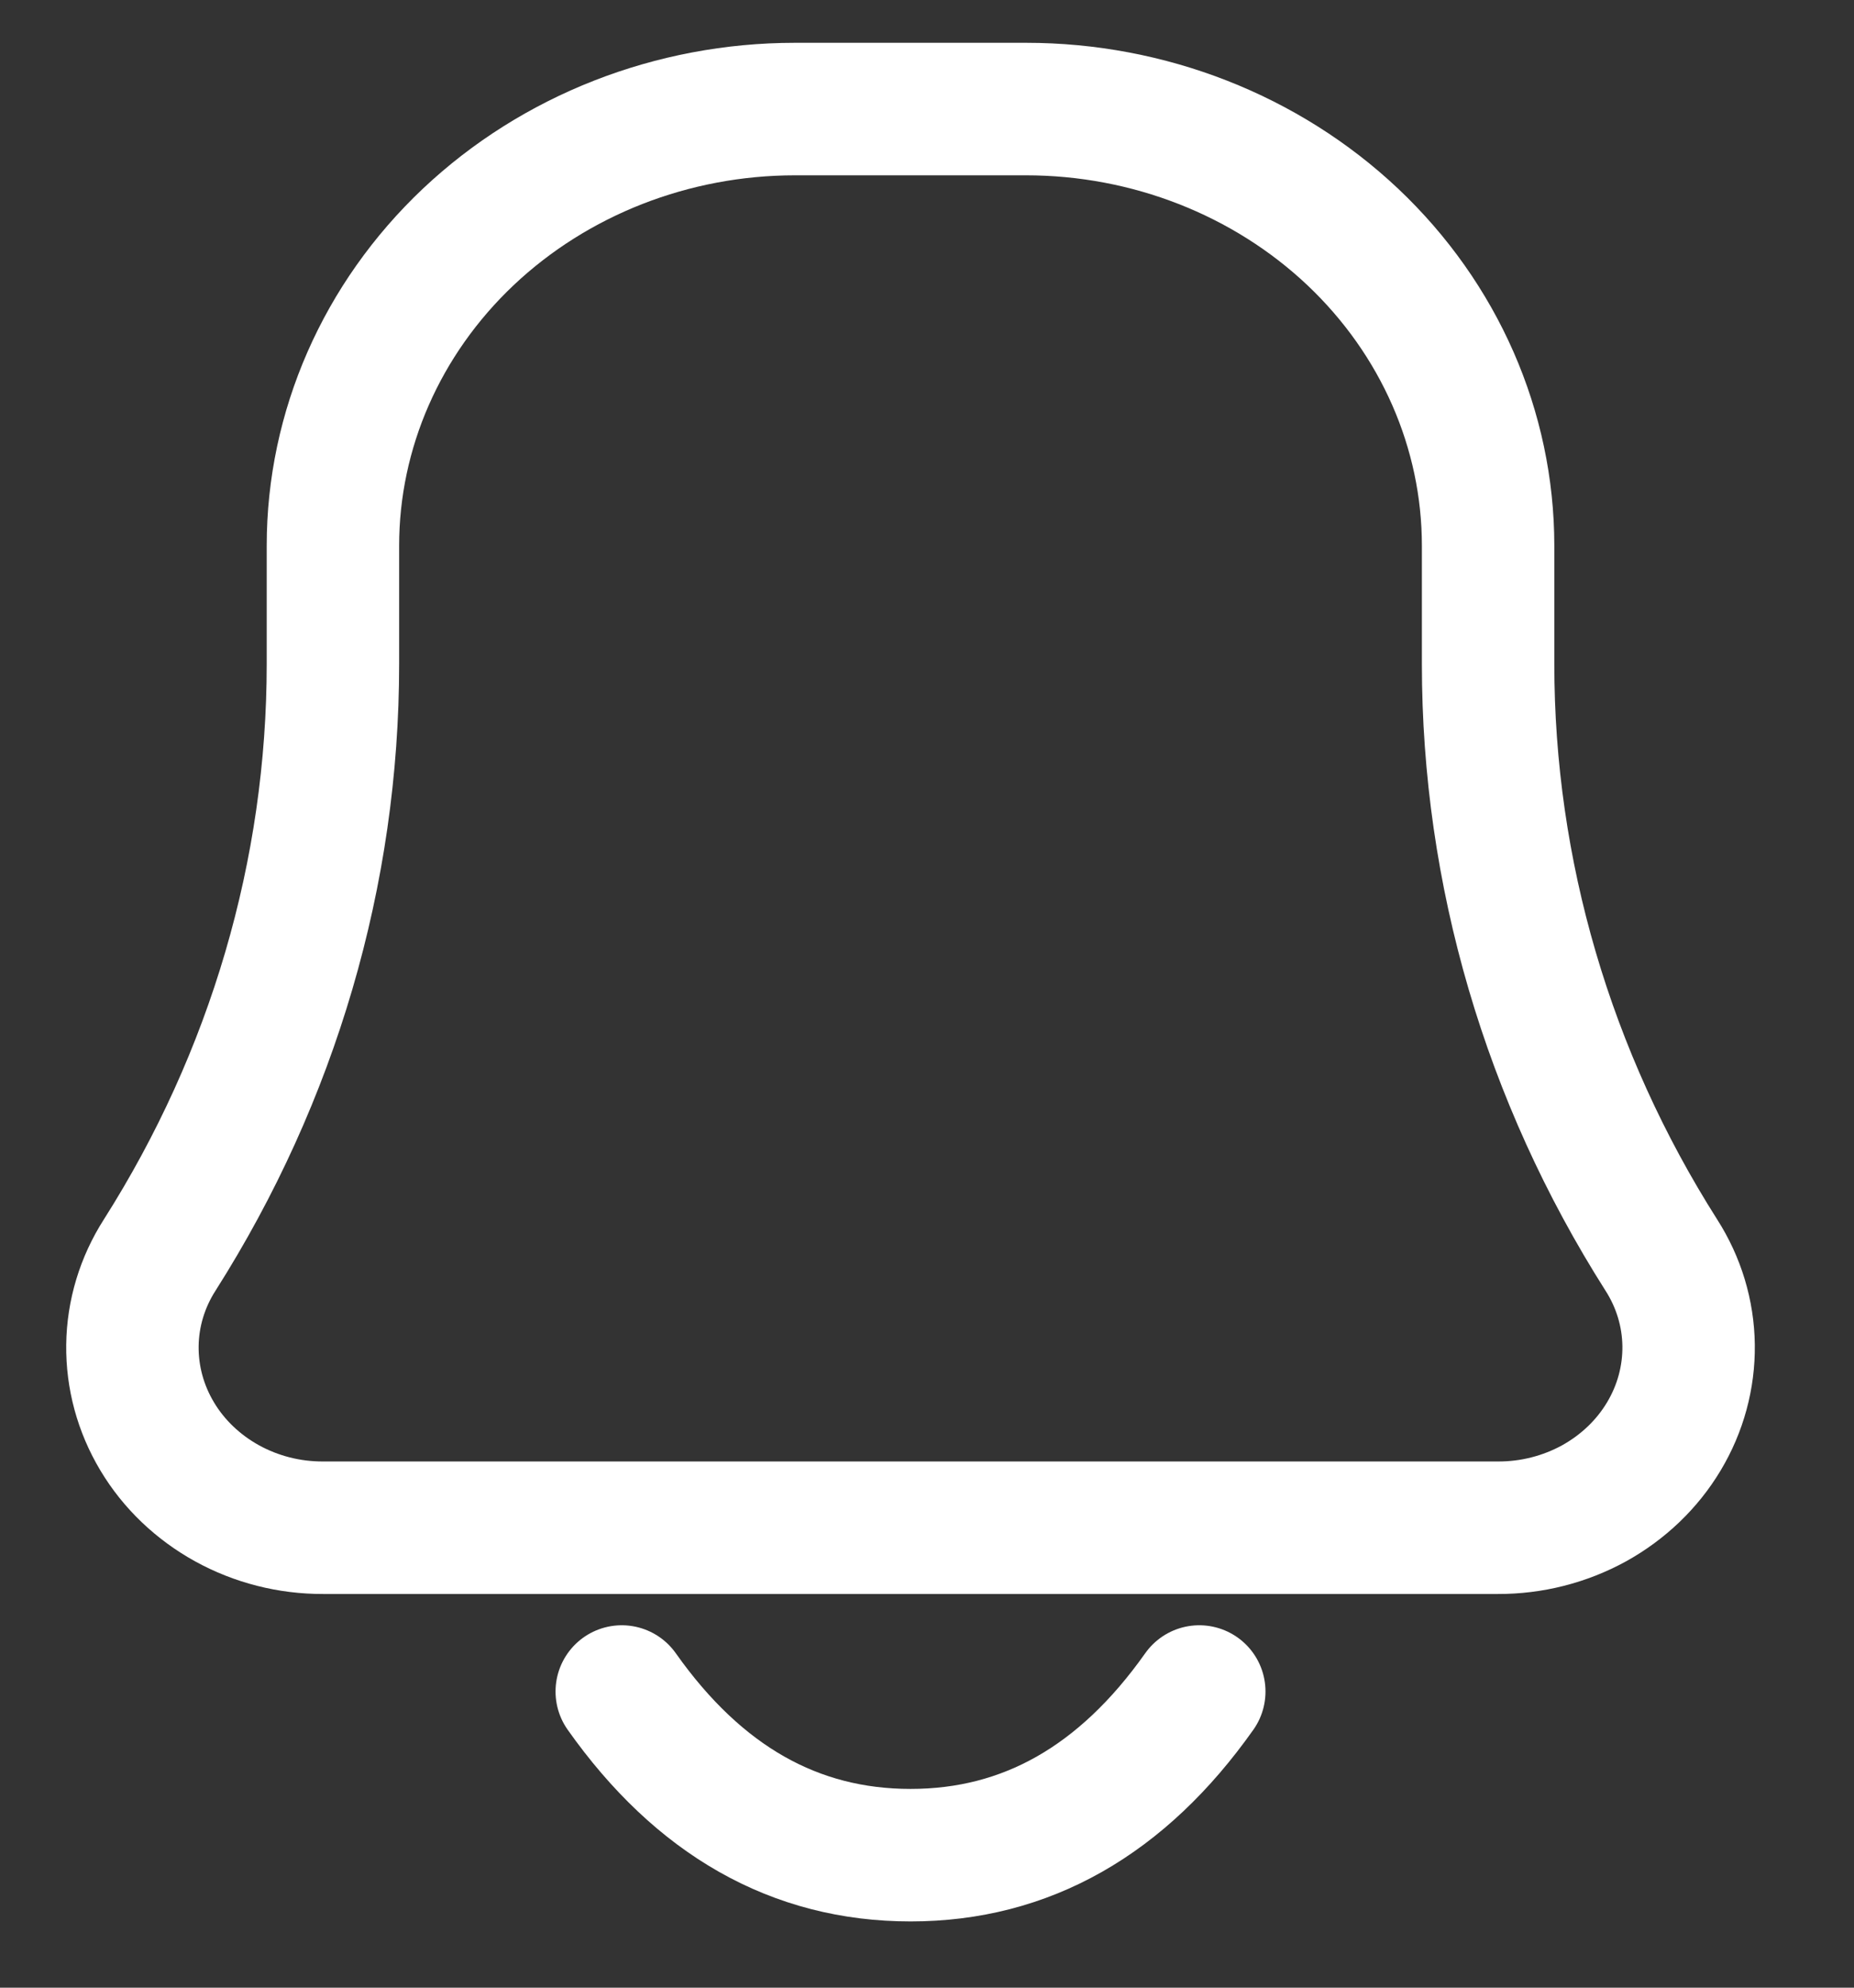 <svg width="14" height="15" viewBox="0 0 14 15" fill="none" xmlns="http://www.w3.org/2000/svg">
<rect x="0" y="0" width="14" height="15" fill="#333333" stroke="none"/>
<path d="M9.056 12.765C8.474 13.588 7.748 14 6.876 14C6.003 14 5.277 13.588 4.695 12.765M11.311 11.529H2.44C2.185 11.53 1.935 11.466 1.715 11.345C1.494 11.223 1.312 11.049 1.187 10.84C1.061 10.63 0.997 10.393 1 10.153C1.003 9.912 1.074 9.677 1.206 9.471C2.062 8.123 2.514 6.582 2.514 5.011V4.118C2.514 3.244 2.882 2.406 3.536 1.788C4.19 1.171 5.078 0.823 6.003 0.823H7.748C8.673 0.823 9.561 1.171 10.215 1.788C10.869 2.406 11.237 3.244 11.237 4.118V5.011C11.237 6.582 11.689 8.124 12.545 9.471C12.677 9.677 12.748 9.912 12.751 10.153C12.754 10.393 12.69 10.63 12.564 10.84C12.439 11.049 12.257 11.223 12.037 11.345C11.816 11.466 11.566 11.53 11.311 11.529V11.529Z" stroke="white" stroke-linecap="round" stroke-linejoin="round"/>
</svg>
